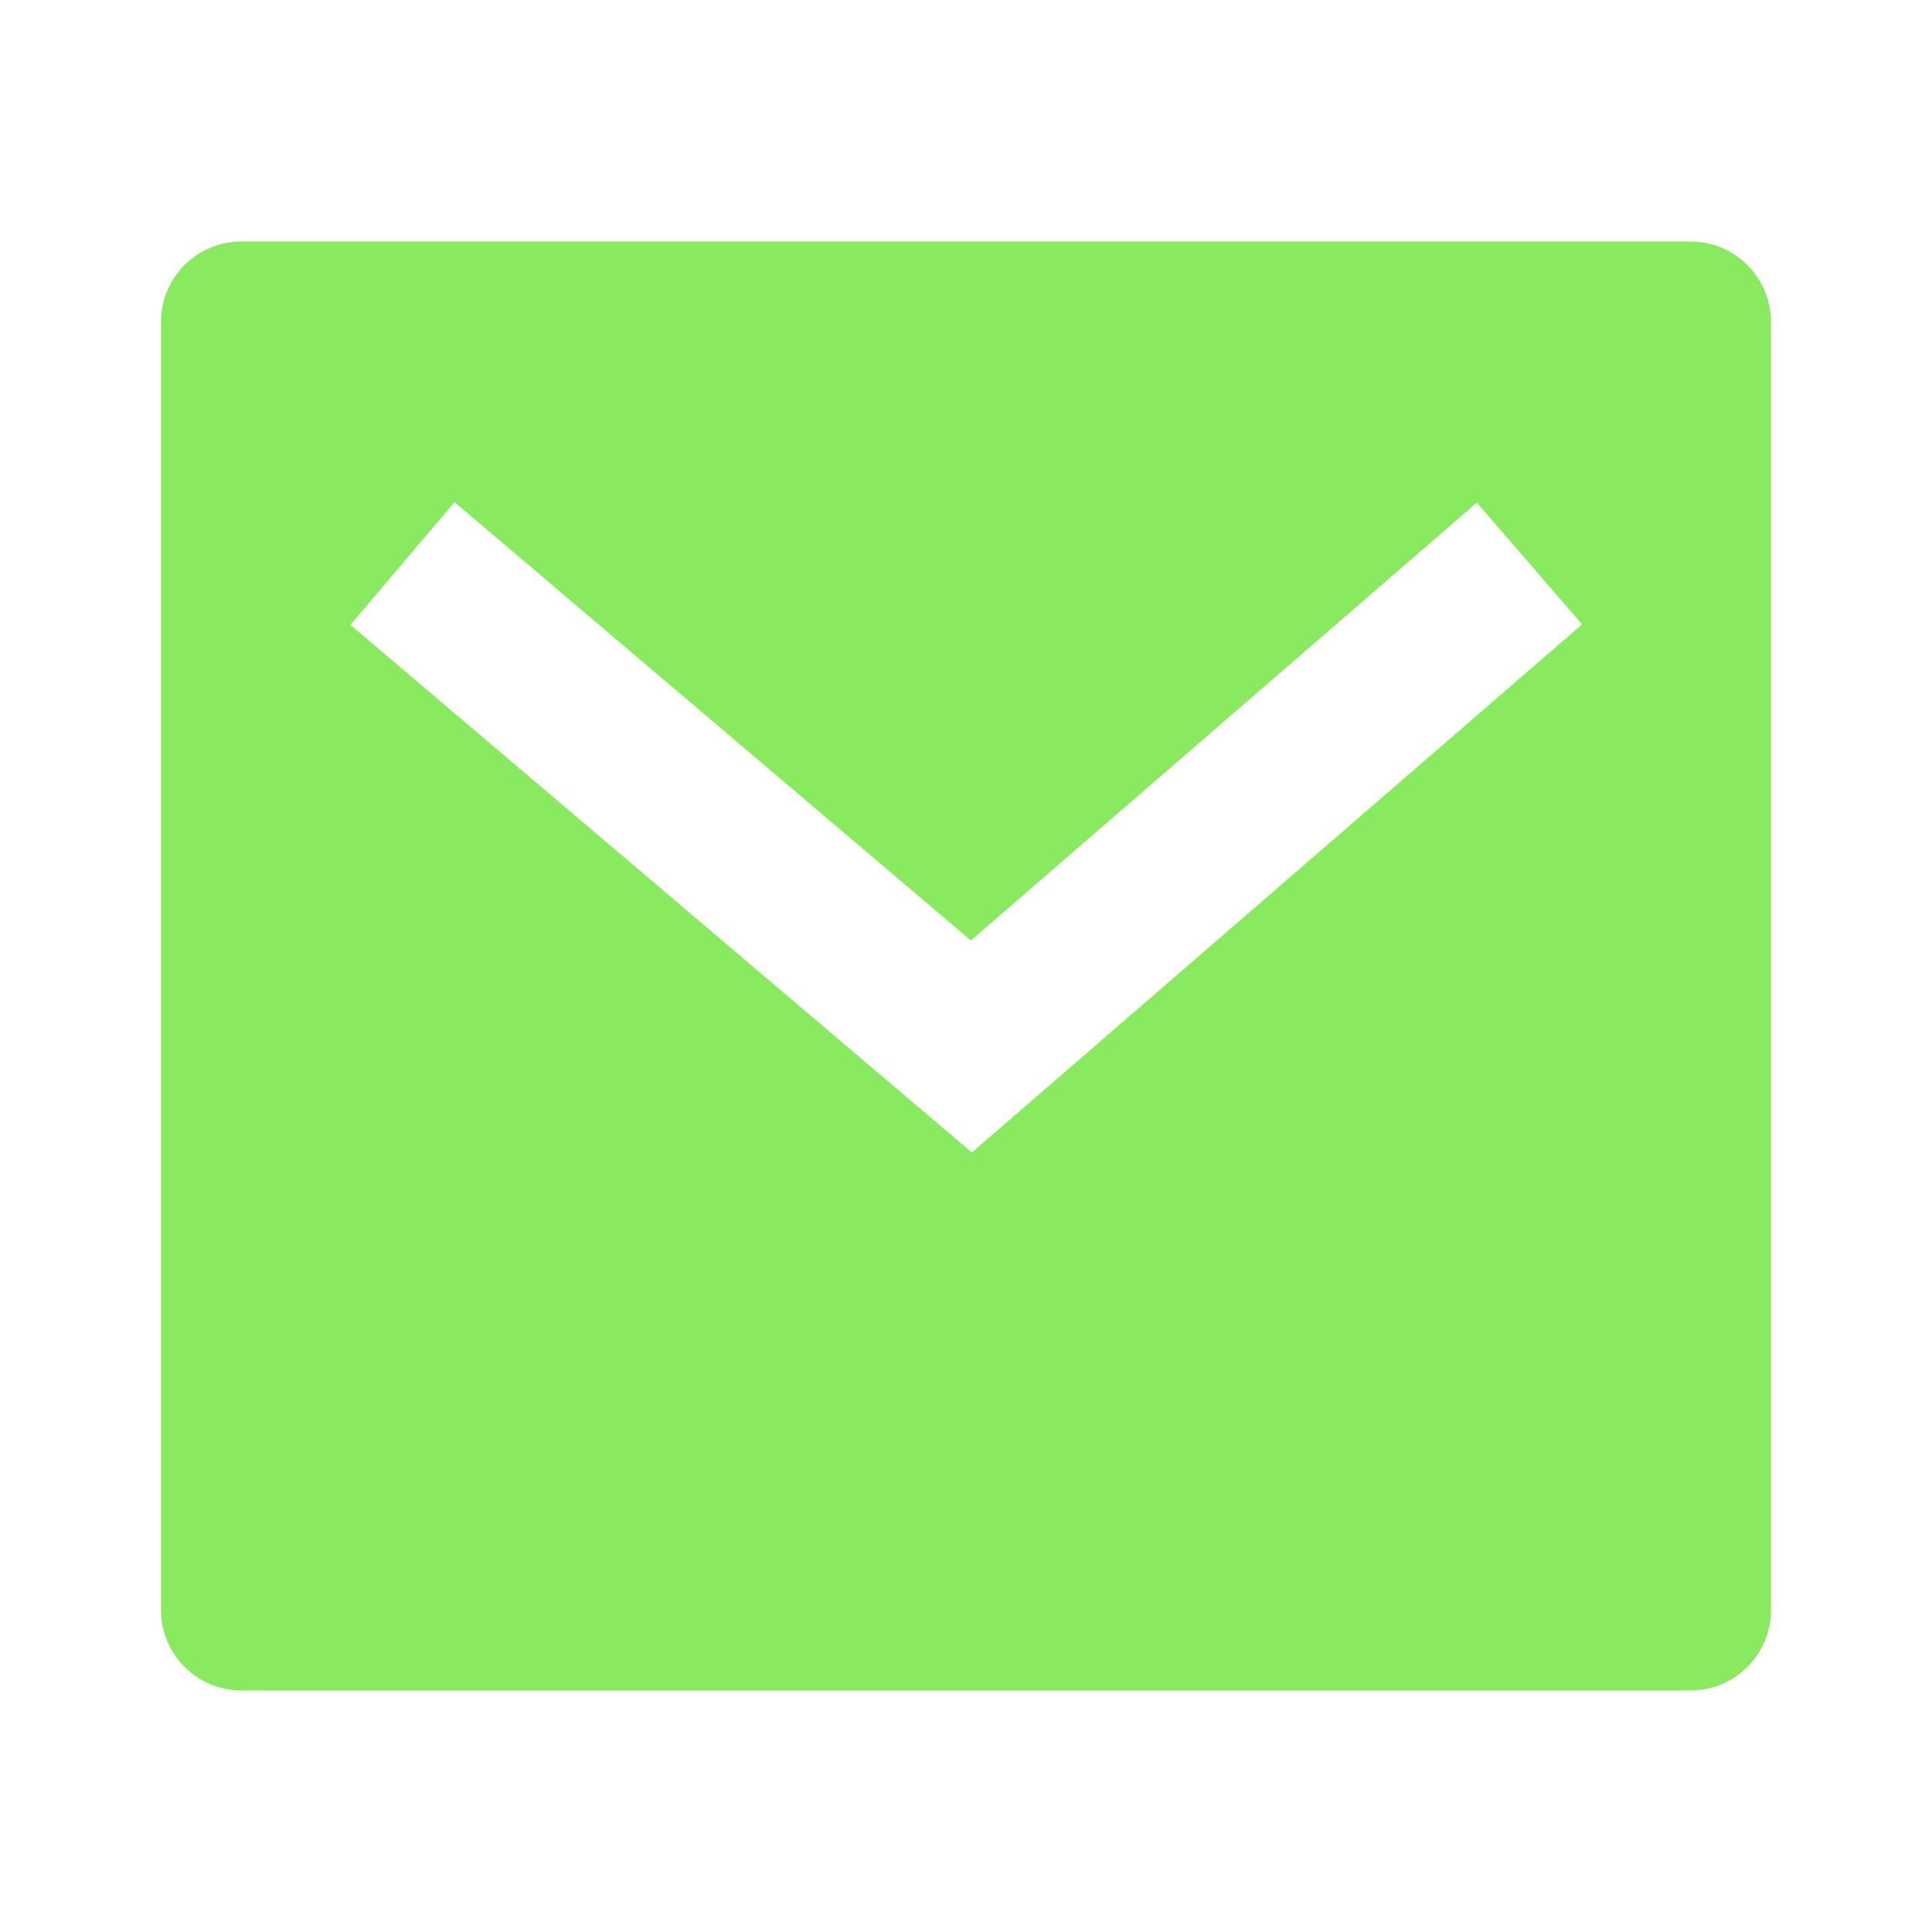 <svg xmlns="http://www.w3.org/2000/svg" viewBox="0 0 24 24" fill="rgba(137,234,95,1)"><path fill="none" d="M0 0h24v24H0z"></path><path d="M3 3H21C21.552 3 22 3.448 22 4V20C22 20.552 21.552 21 21 21H3C2.448 21 2 20.552 2 20V4C2 3.448 2.448 3 3 3ZM12.061 11.683L5.647 6.238L4.353 7.762L12.073 14.317L19.654 7.756L18.346 6.244L12.061 11.683Z"></path></svg>